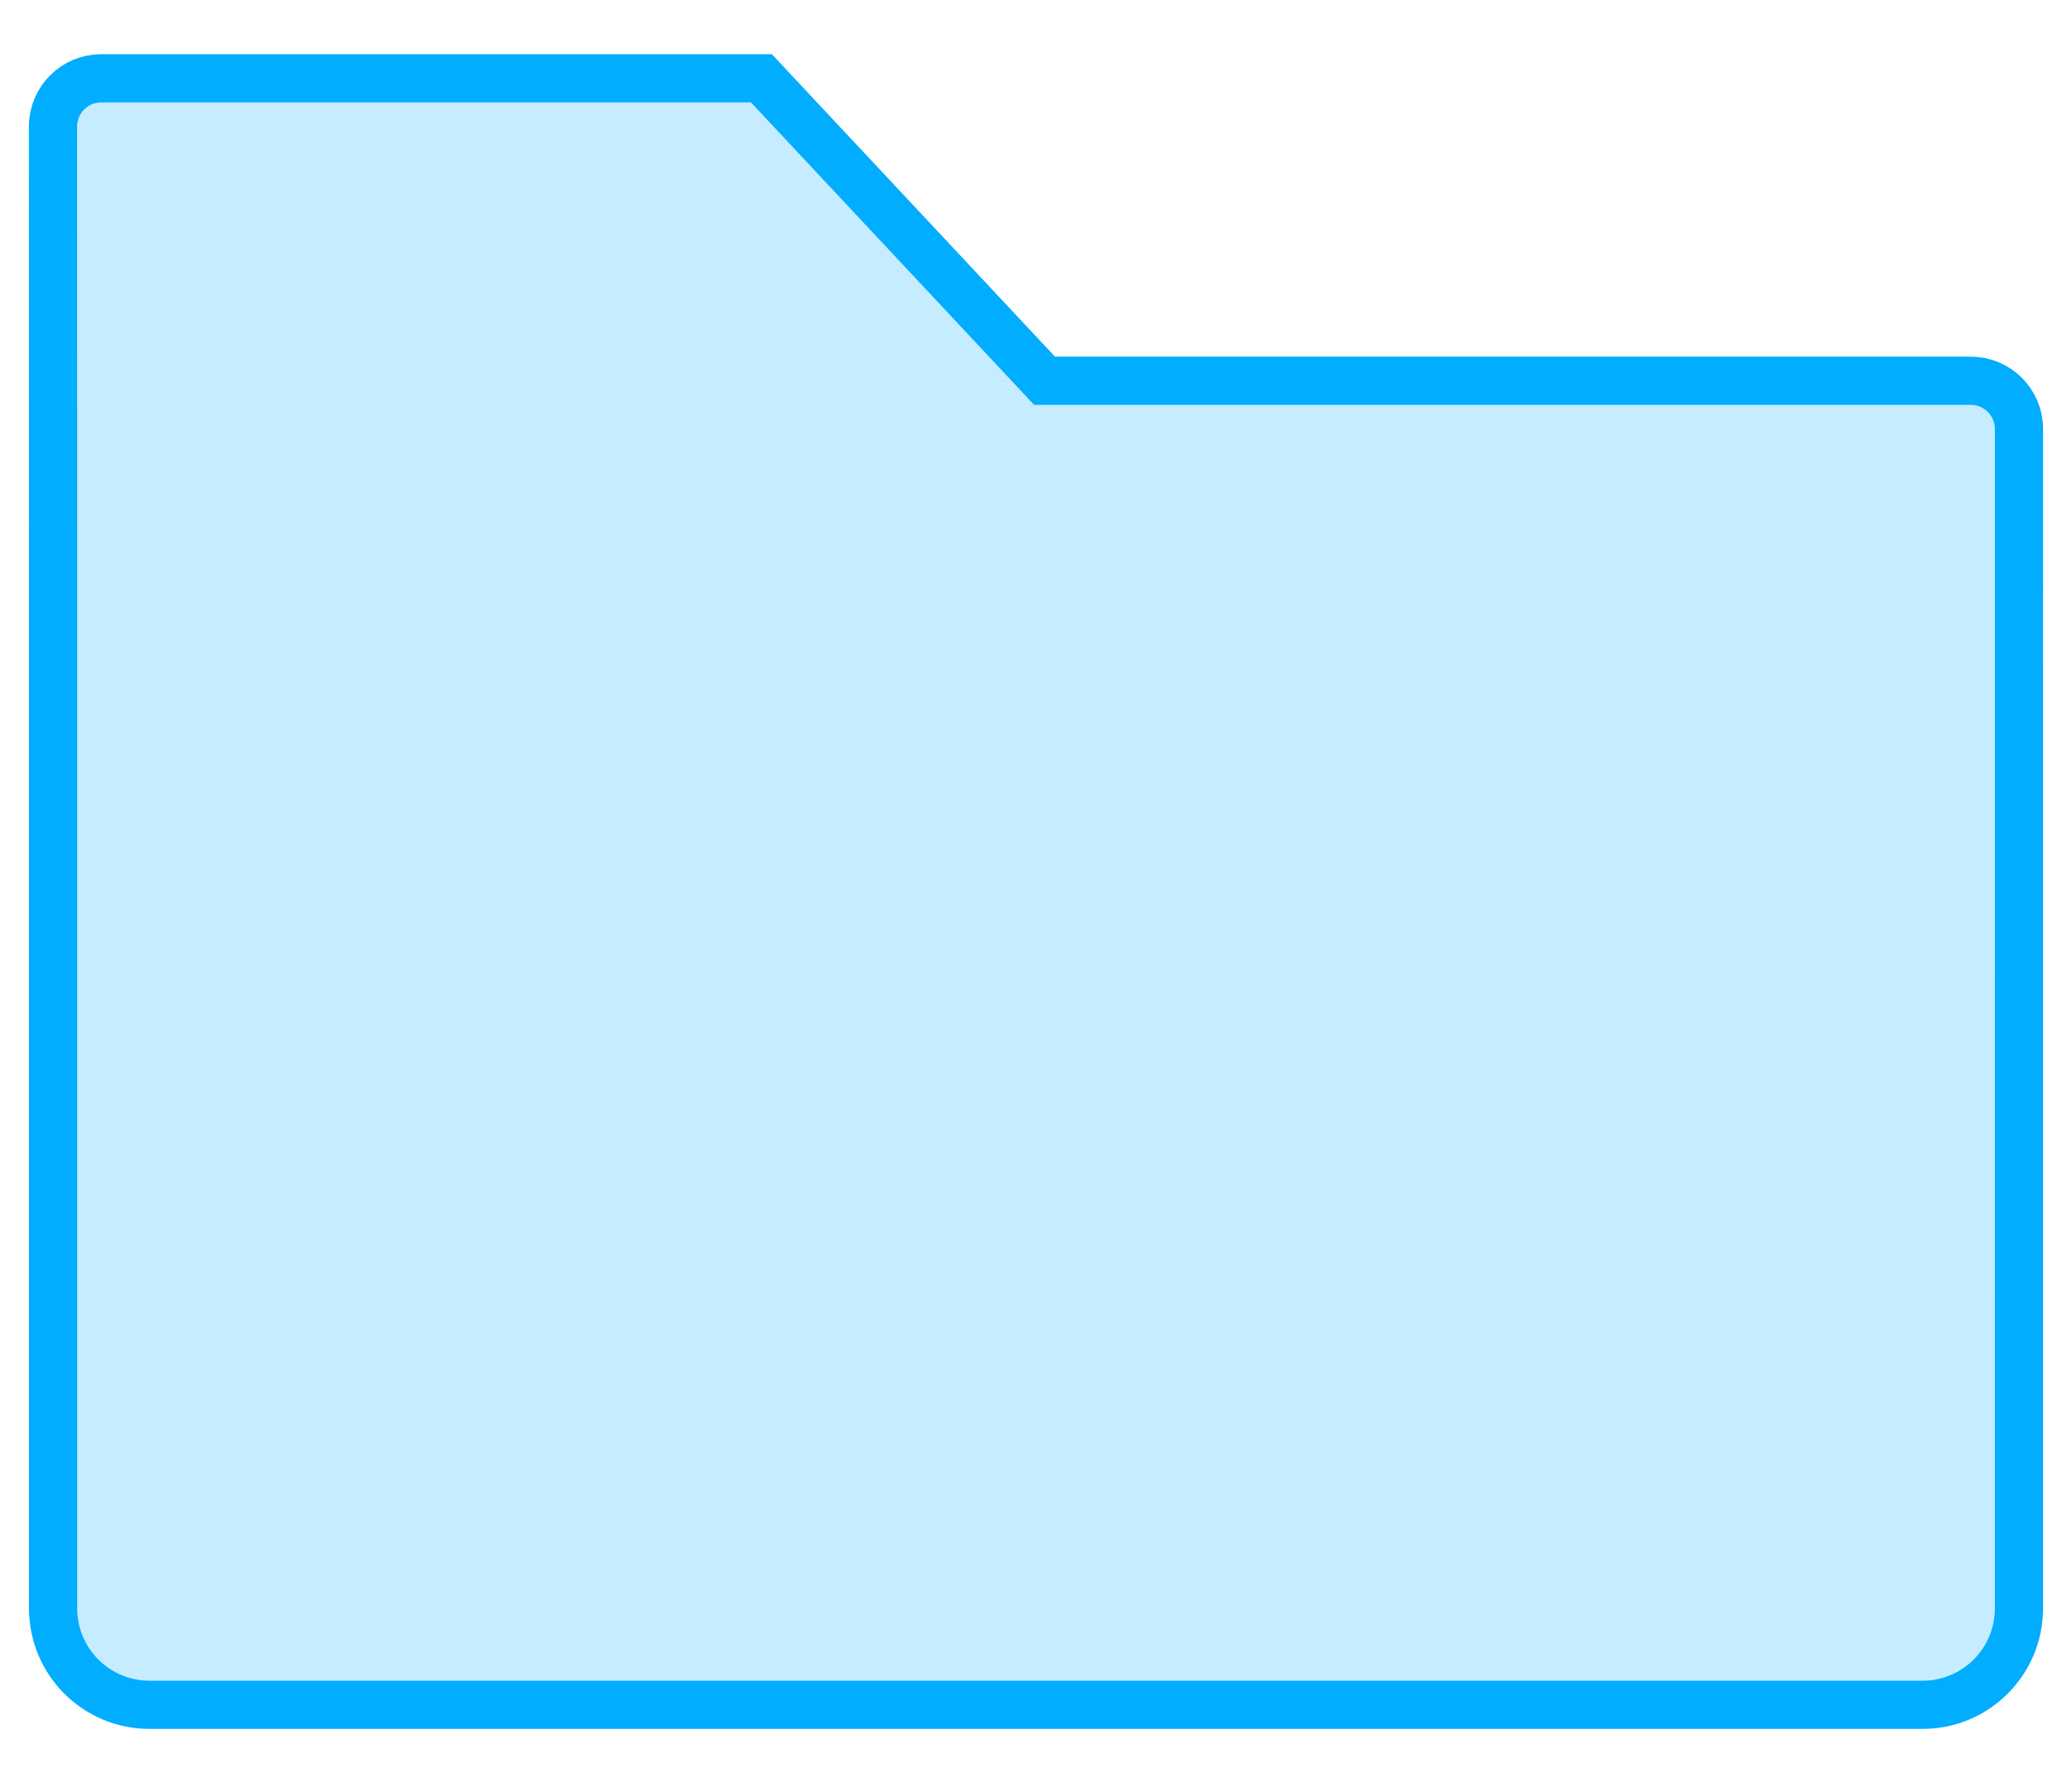 <svg width="43" height="37" viewBox="0 0 43 37" fill="none" xmlns="http://www.w3.org/2000/svg">
<path d="M1.102 10.886L1.102 33.375C1.102 34.479 1.997 35.375 3.102 35.375L39.899 35.375C41.004 35.375 41.899 34.479 41.899 33.375L41.9 8.901C41.9 8.349 41.452 7.901 40.9 7.901H21.678L15.802 1.625H2.1C1.548 1.625 1.1 2.072 1.1 2.624C1.101 4.448 1.102 8.362 1.102 10.886Z" fill="#C5ECFF" stroke="#00ADFF" strokeWidth="2" strokeLinecap="round" strokeLinejoin="round"/>
</svg>
